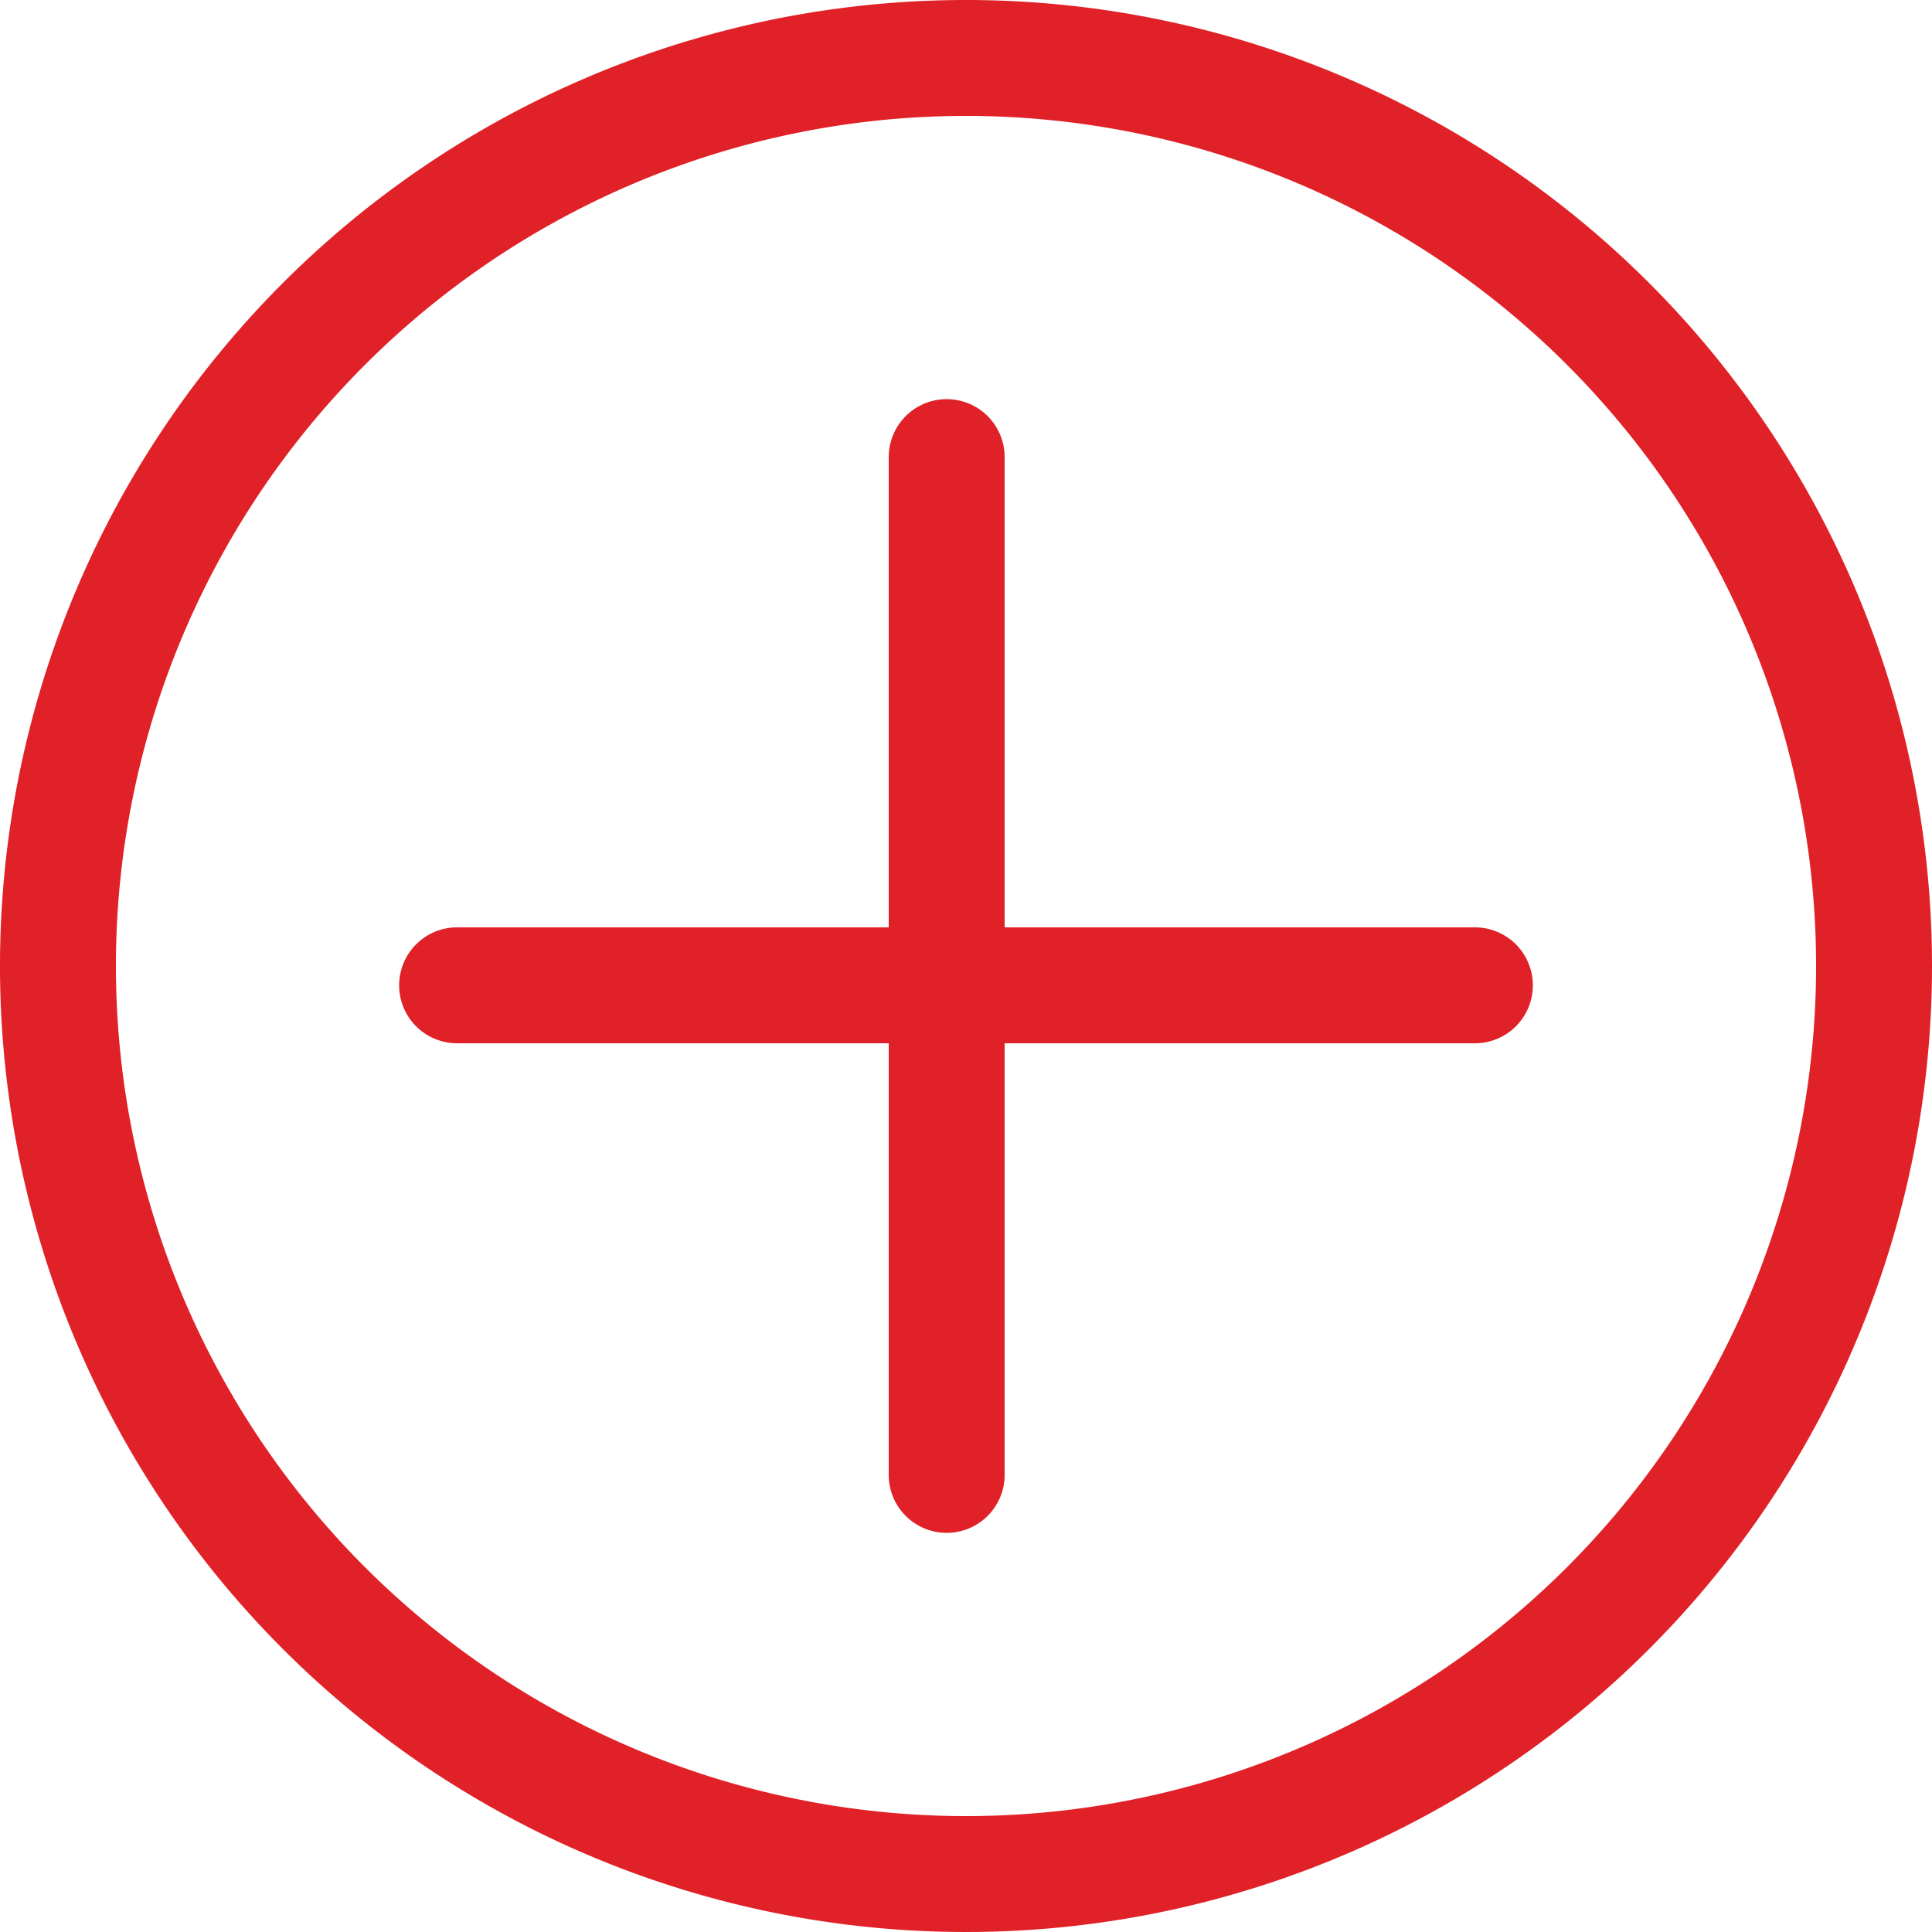 <svg xmlns="http://www.w3.org/2000/svg" viewBox="0 0 50 50"><defs><style>.cls-1{fill:#E02127;}</style></defs><g id="Layer_2" data-name="Layer 2"><g id="Layer_1-2" data-name="Layer 1"><path class="cls-1" d="M25,0A25,25,0,1,0,50,25,25,25,0,0,0,25,0Zm0,47A22,22,0,1,1,47,25,22,22,0,0,1,25,47Z"/><path class="cls-1" d="M38.17,24H26V11.83a1.5,1.5,0,1,0-3,0V24H11.83a1.5,1.5,0,1,0,0,3H23V38.17a1.5,1.5,0,0,0,3,0V27H38.17a1.5,1.5,0,0,0,0-3Z"/></g></g></svg>
